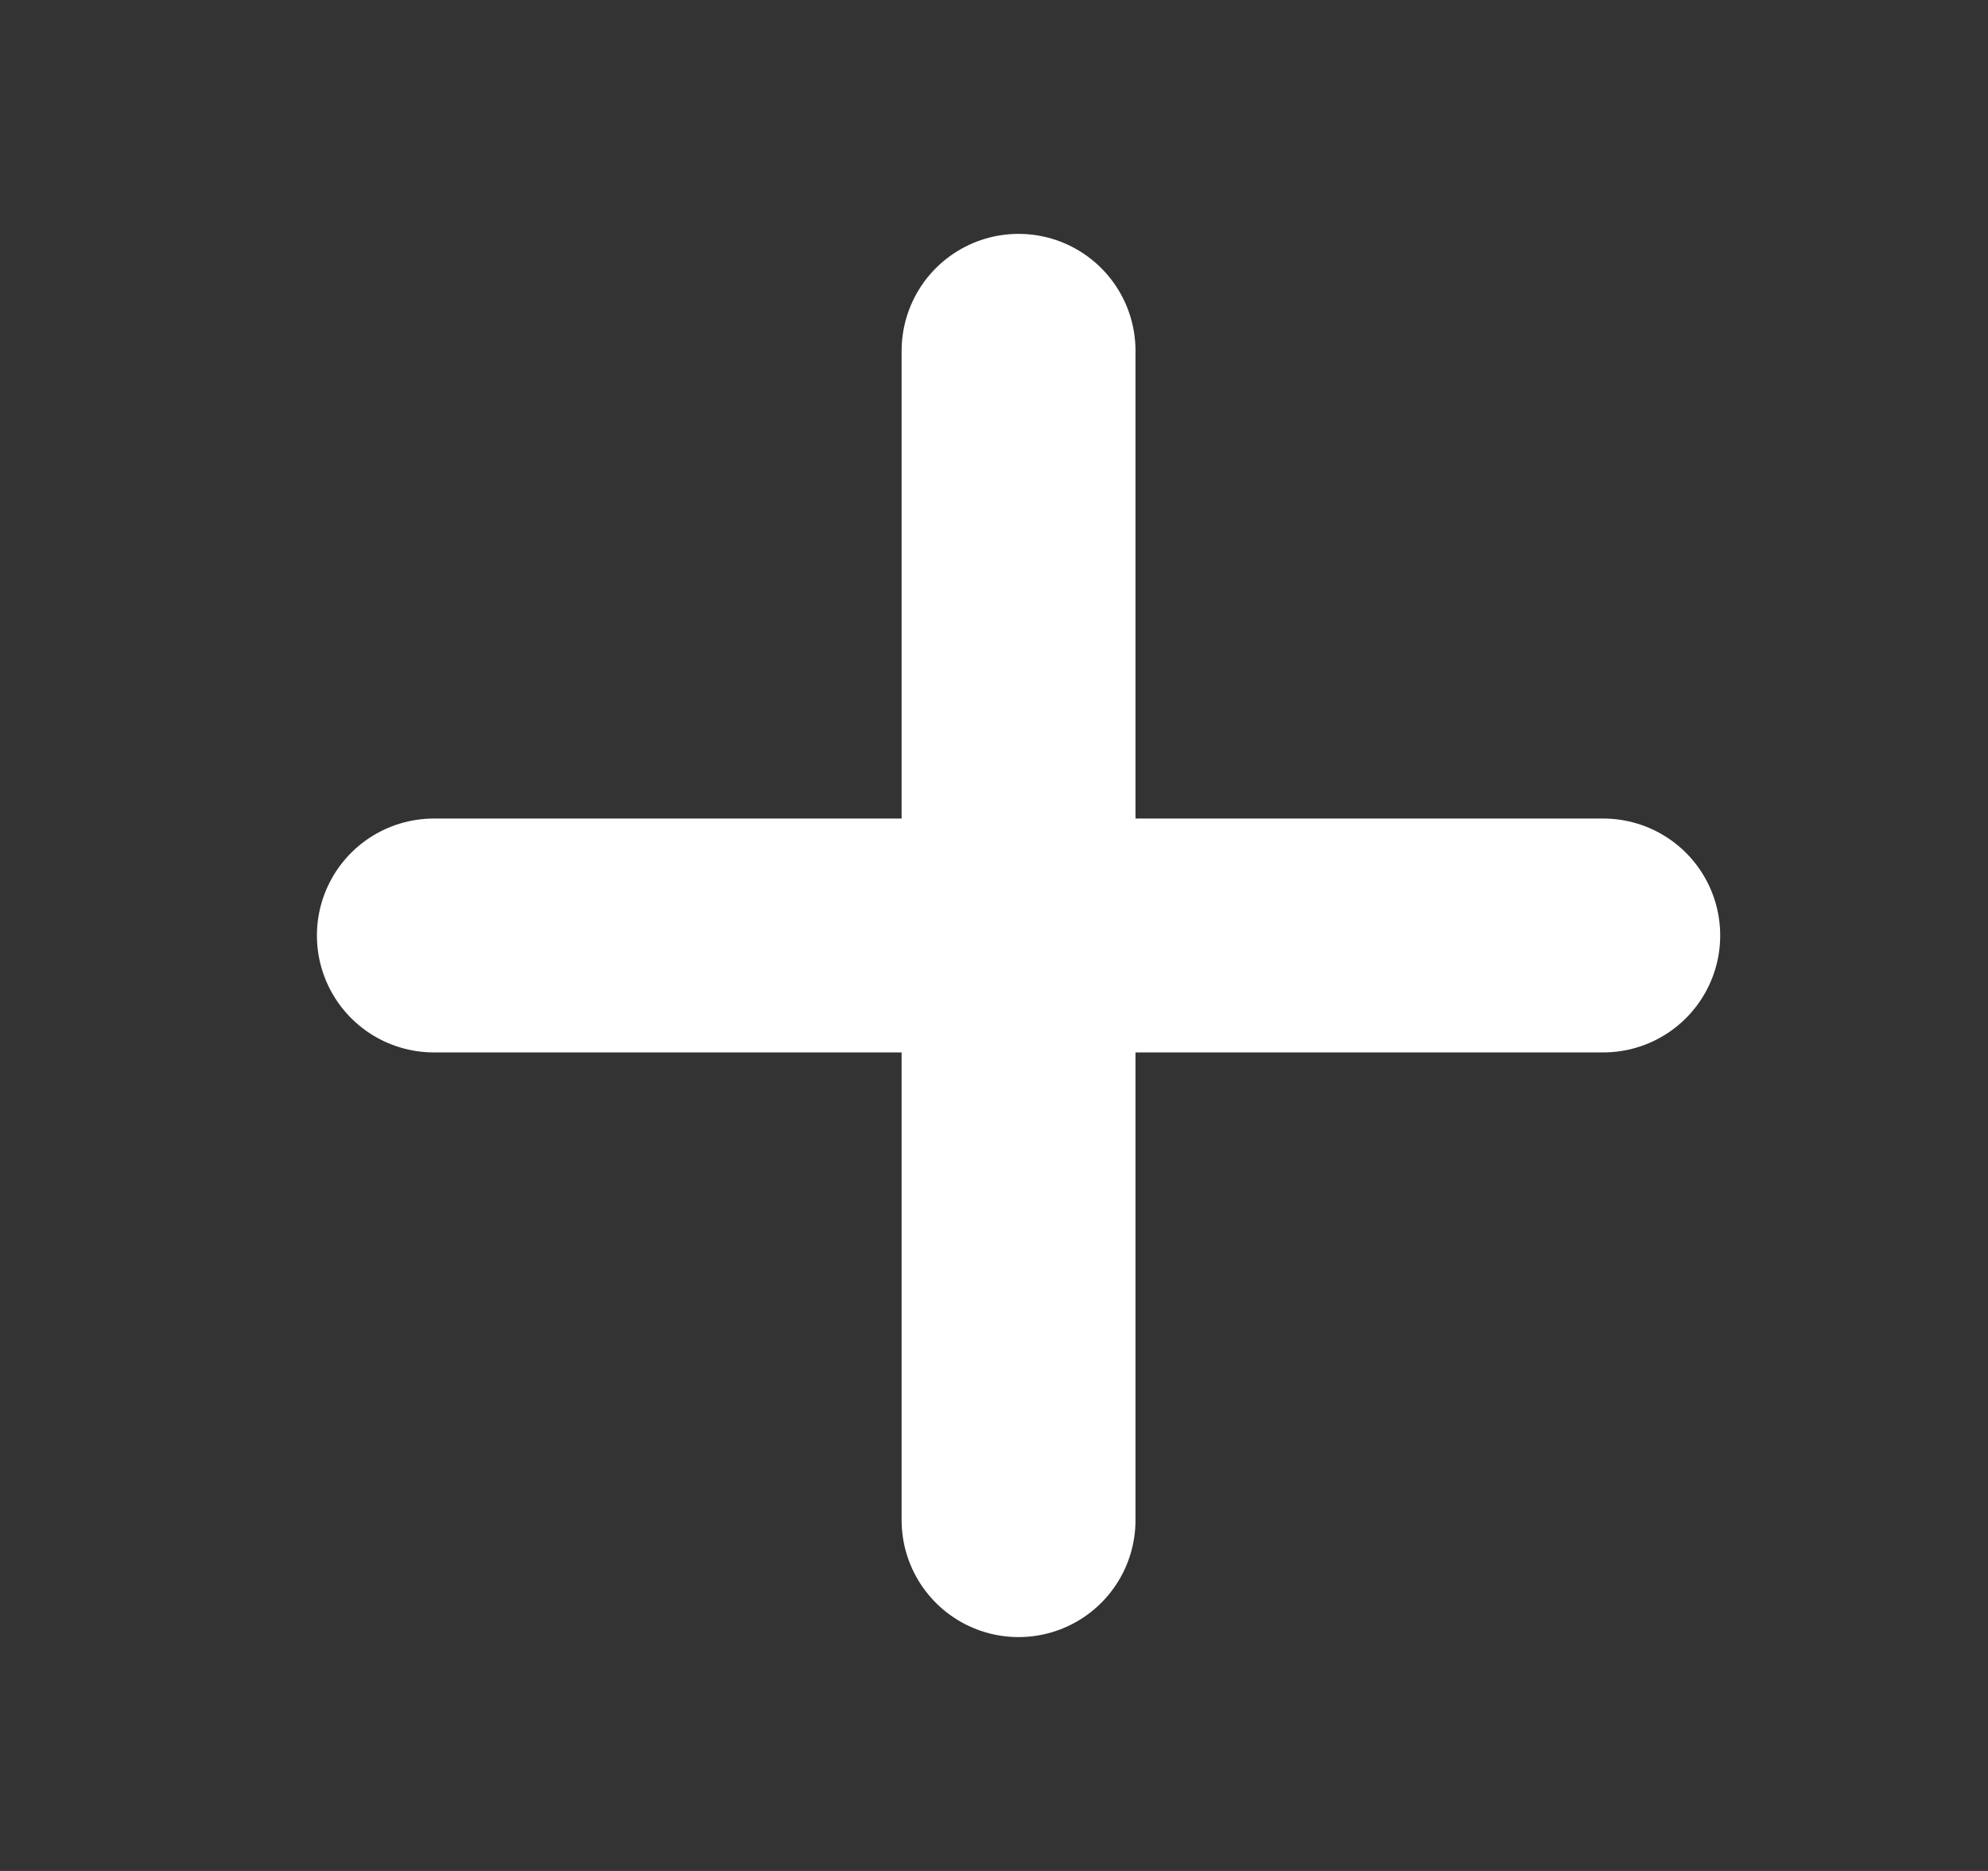 <svg width="17" height="16" viewBox="0 0 17 16" fill="none" xmlns="http://www.w3.org/2000/svg">
<rect x="0" y="0" width="17" height="16" fill="#333333" stroke="none"/>
<path d="M8.71 3V13" stroke="white" stroke-width="2" stroke-linecap="round" stroke-linejoin="round"/>
<path d="M3.71 8H13.71" stroke="white" stroke-width="2" stroke-linecap="round" stroke-linejoin="round"/>
</svg>
